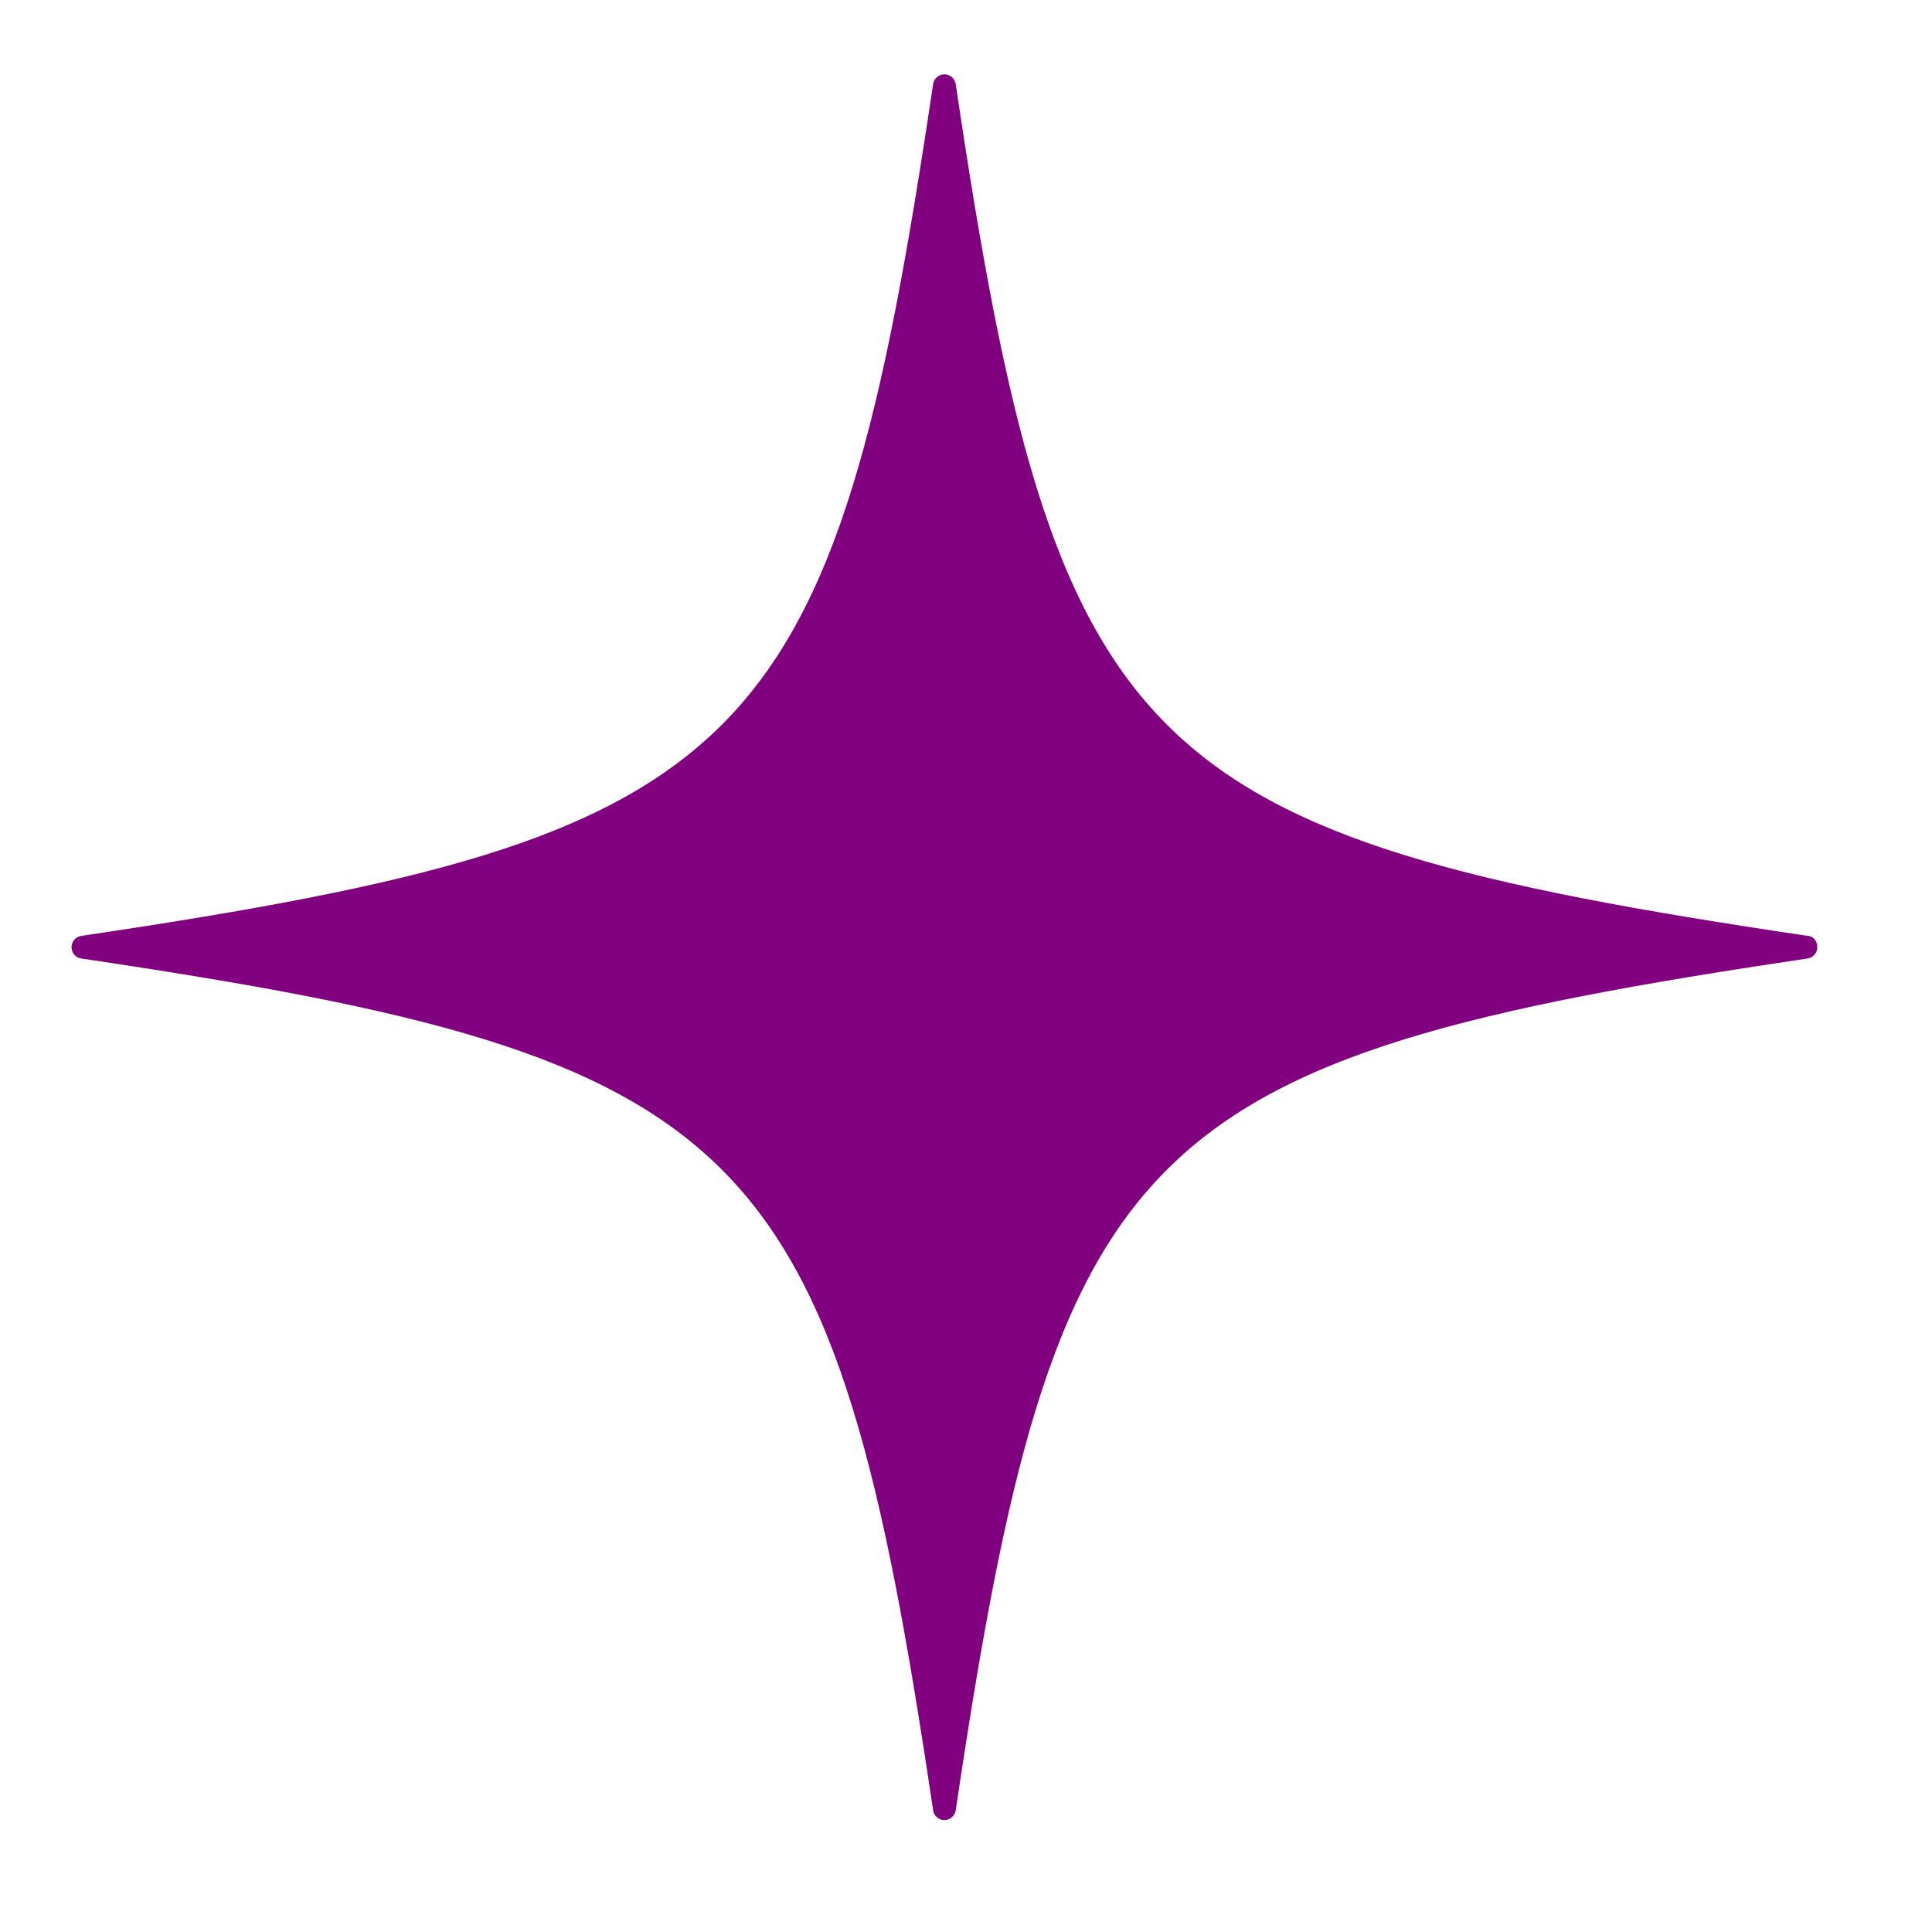 <?xml version="1.0" encoding="utf-8"?>
<!-- Generator: Adobe Illustrator 25.2.0, SVG Export Plug-In . SVG Version: 6.00 Build 0)  -->
<svg version="1.1" id="Layer_1" xmlns="http://www.w3.org/2000/svg" xmlns:xlink="http://www.w3.org/1999/xlink" x="0px" y="0px"
	 viewBox="0 0 272.9 270.9" style="enable-background:new 0 0 272.9 270.9;" xml:space="preserve">
<style type="text/css">
	.st0{fill:#800080;}
</style>
<g>
	<path class="st0" d="M256.7,133.8c0,0.8-0.6,1.5-1.4,1.6c-95,14.1-106.2,25.4-120.3,120.3c-0.1,0.8-0.8,1.4-1.6,1.4
		c-0.8,0-1.5-0.6-1.6-1.4c-14.1-95-25.4-106.2-120.3-120.3c-0.8-0.1-1.4-0.8-1.4-1.6s0.6-1.5,1.4-1.6
		c95-14.1,106.2-25.4,120.3-120.3c0.1-0.8,0.8-1.4,1.6-1.4c0.8,0,1.5,0.6,1.6,1.4c14.1,95,25.4,106.2,120.3,120.3
		C256.1,132.2,256.7,132.9,256.7,133.8z"/>
</g>
</svg>

